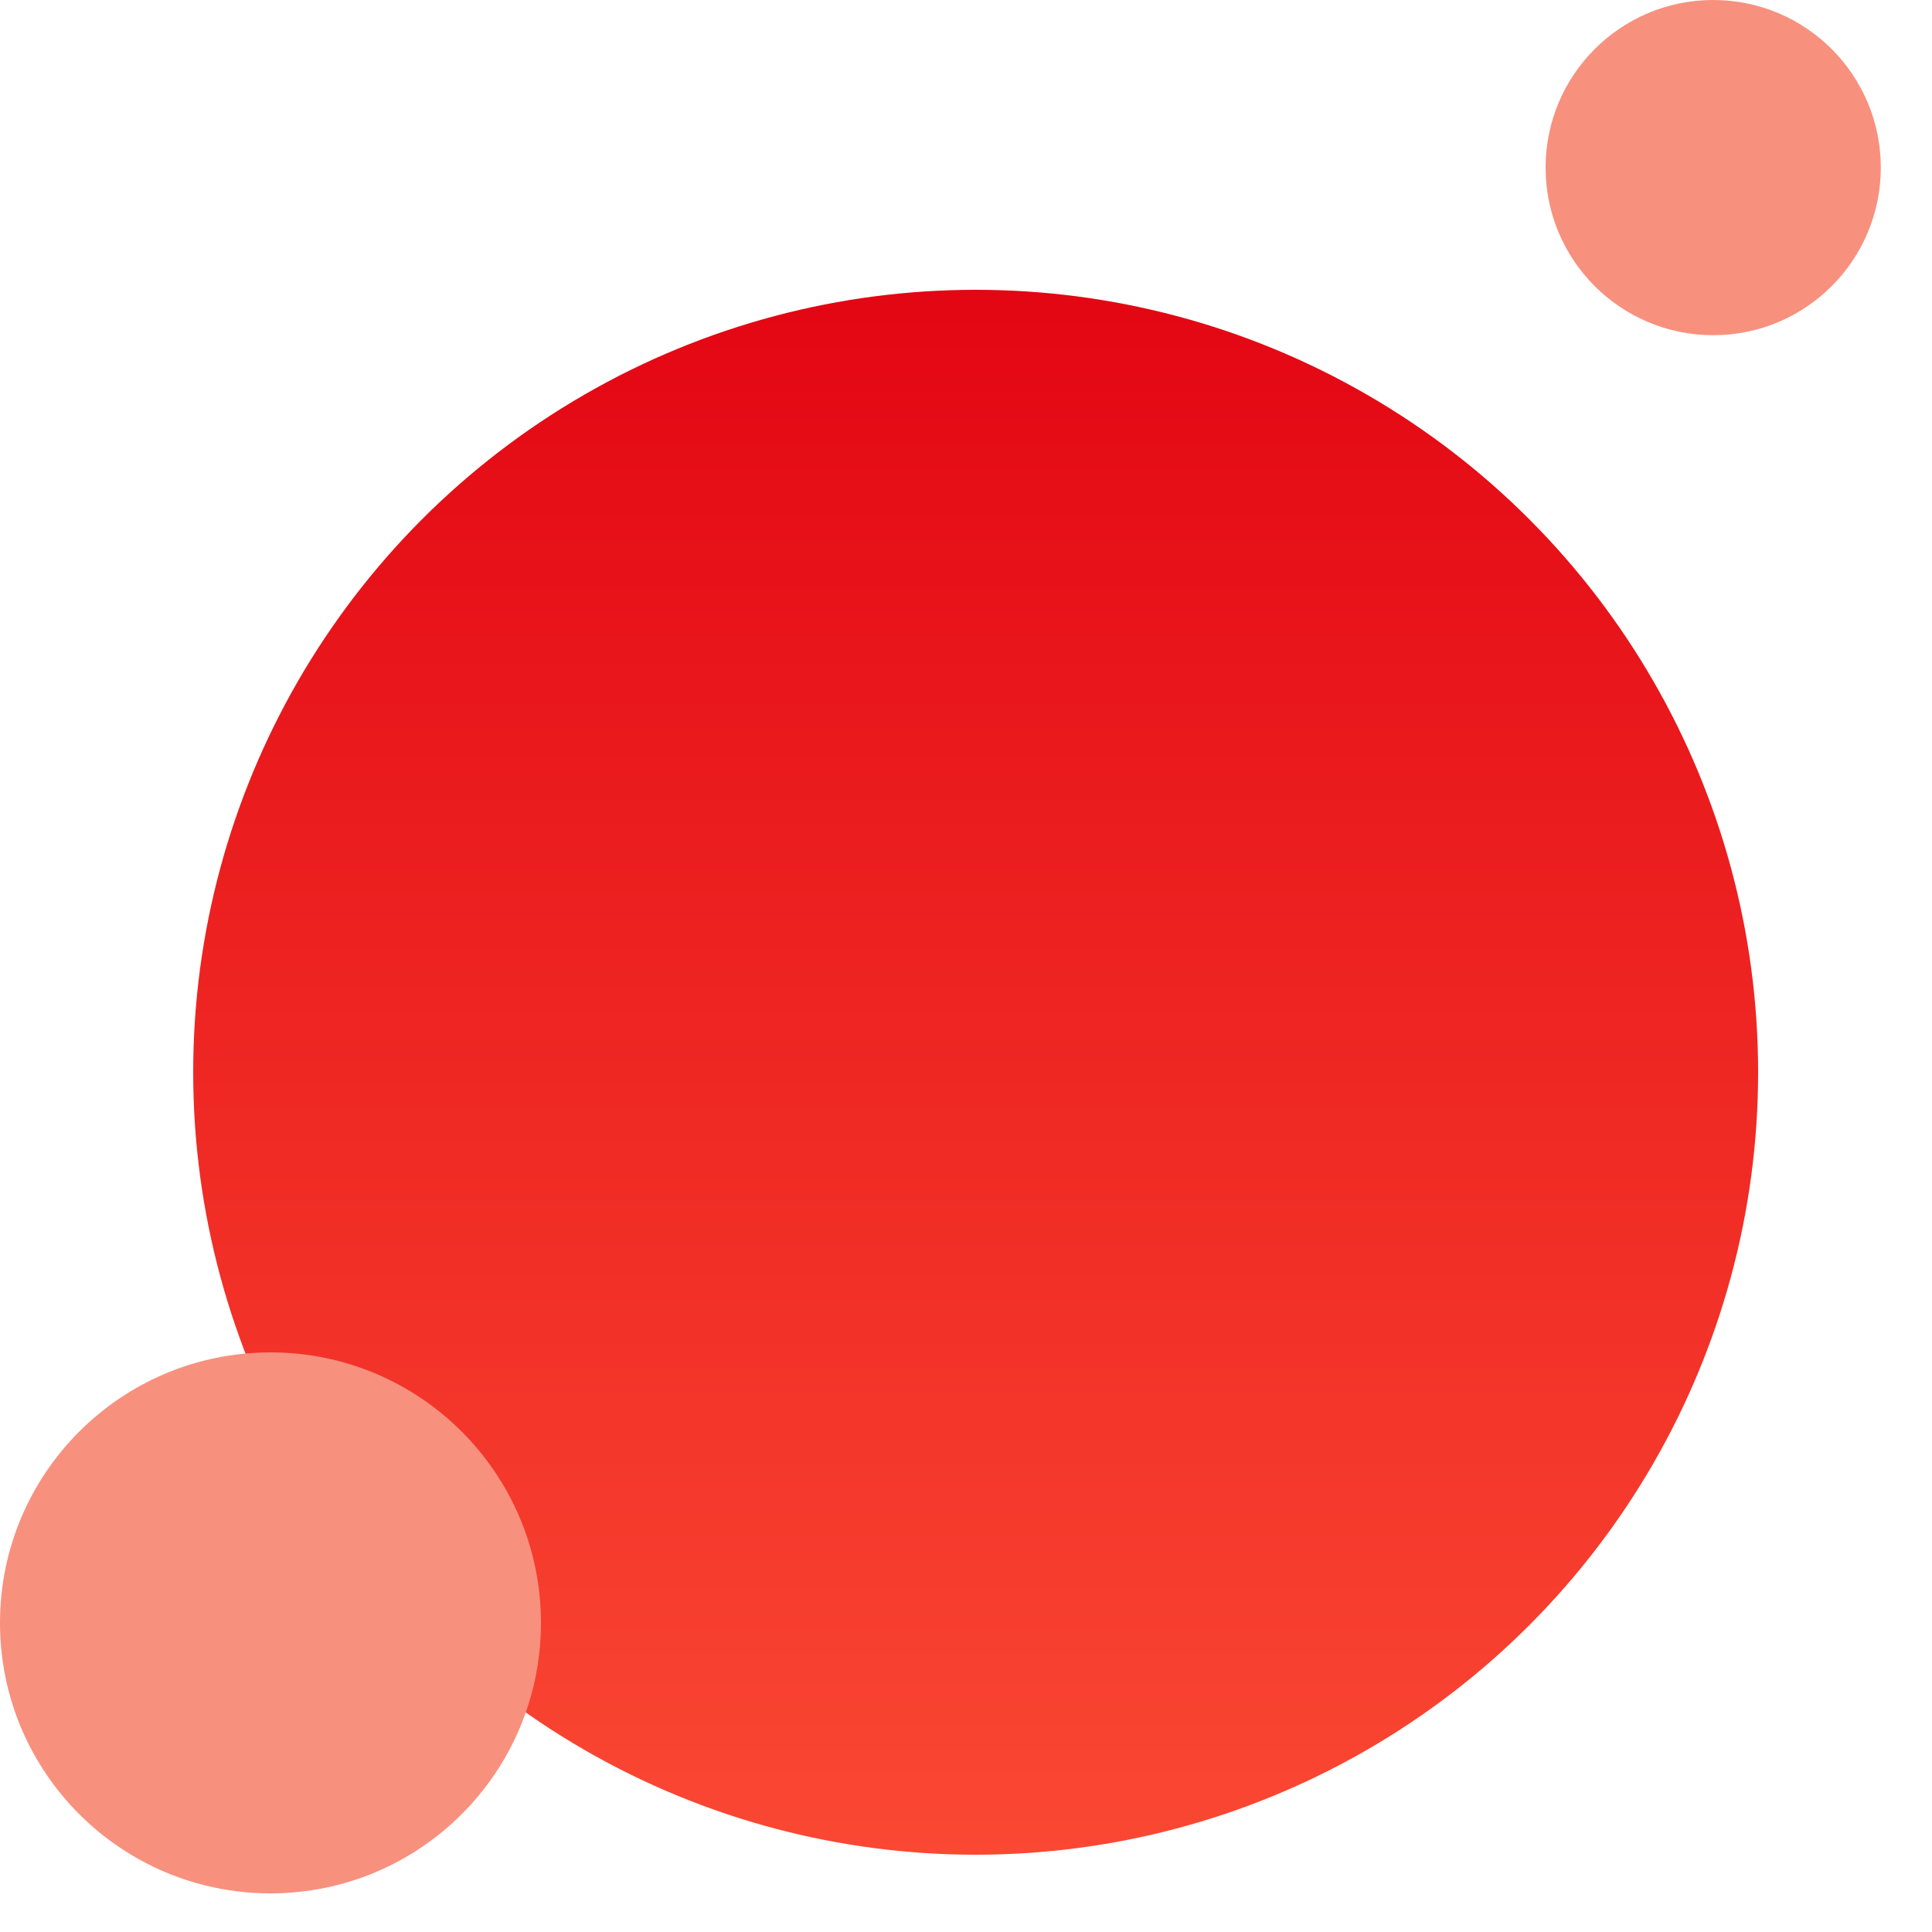 <svg width="20" height="20" viewBox="0 0 20 20" fill="none" xmlns="http://www.w3.org/2000/svg">
<circle cx="10.1" cy="11.1" r="8.1" fill="url(#paint0_linear_104_17)"/>
<circle cx="17.735" cy="1.735" r="1.735" fill="#F8907E"/>
<circle cx="2.8" cy="16.8" r="2.8" fill="#F8907E"/>
<defs>
<linearGradient id="paint0_linear_104_17" x1="10.1" y1="3" x2="10.1" y2="19.2" gradientUnits="userSpaceOnUse">
<stop stop-color="#E30613"/>
<stop offset="1" stop-color="#FA4833"/>
</linearGradient>
</defs>
</svg>
